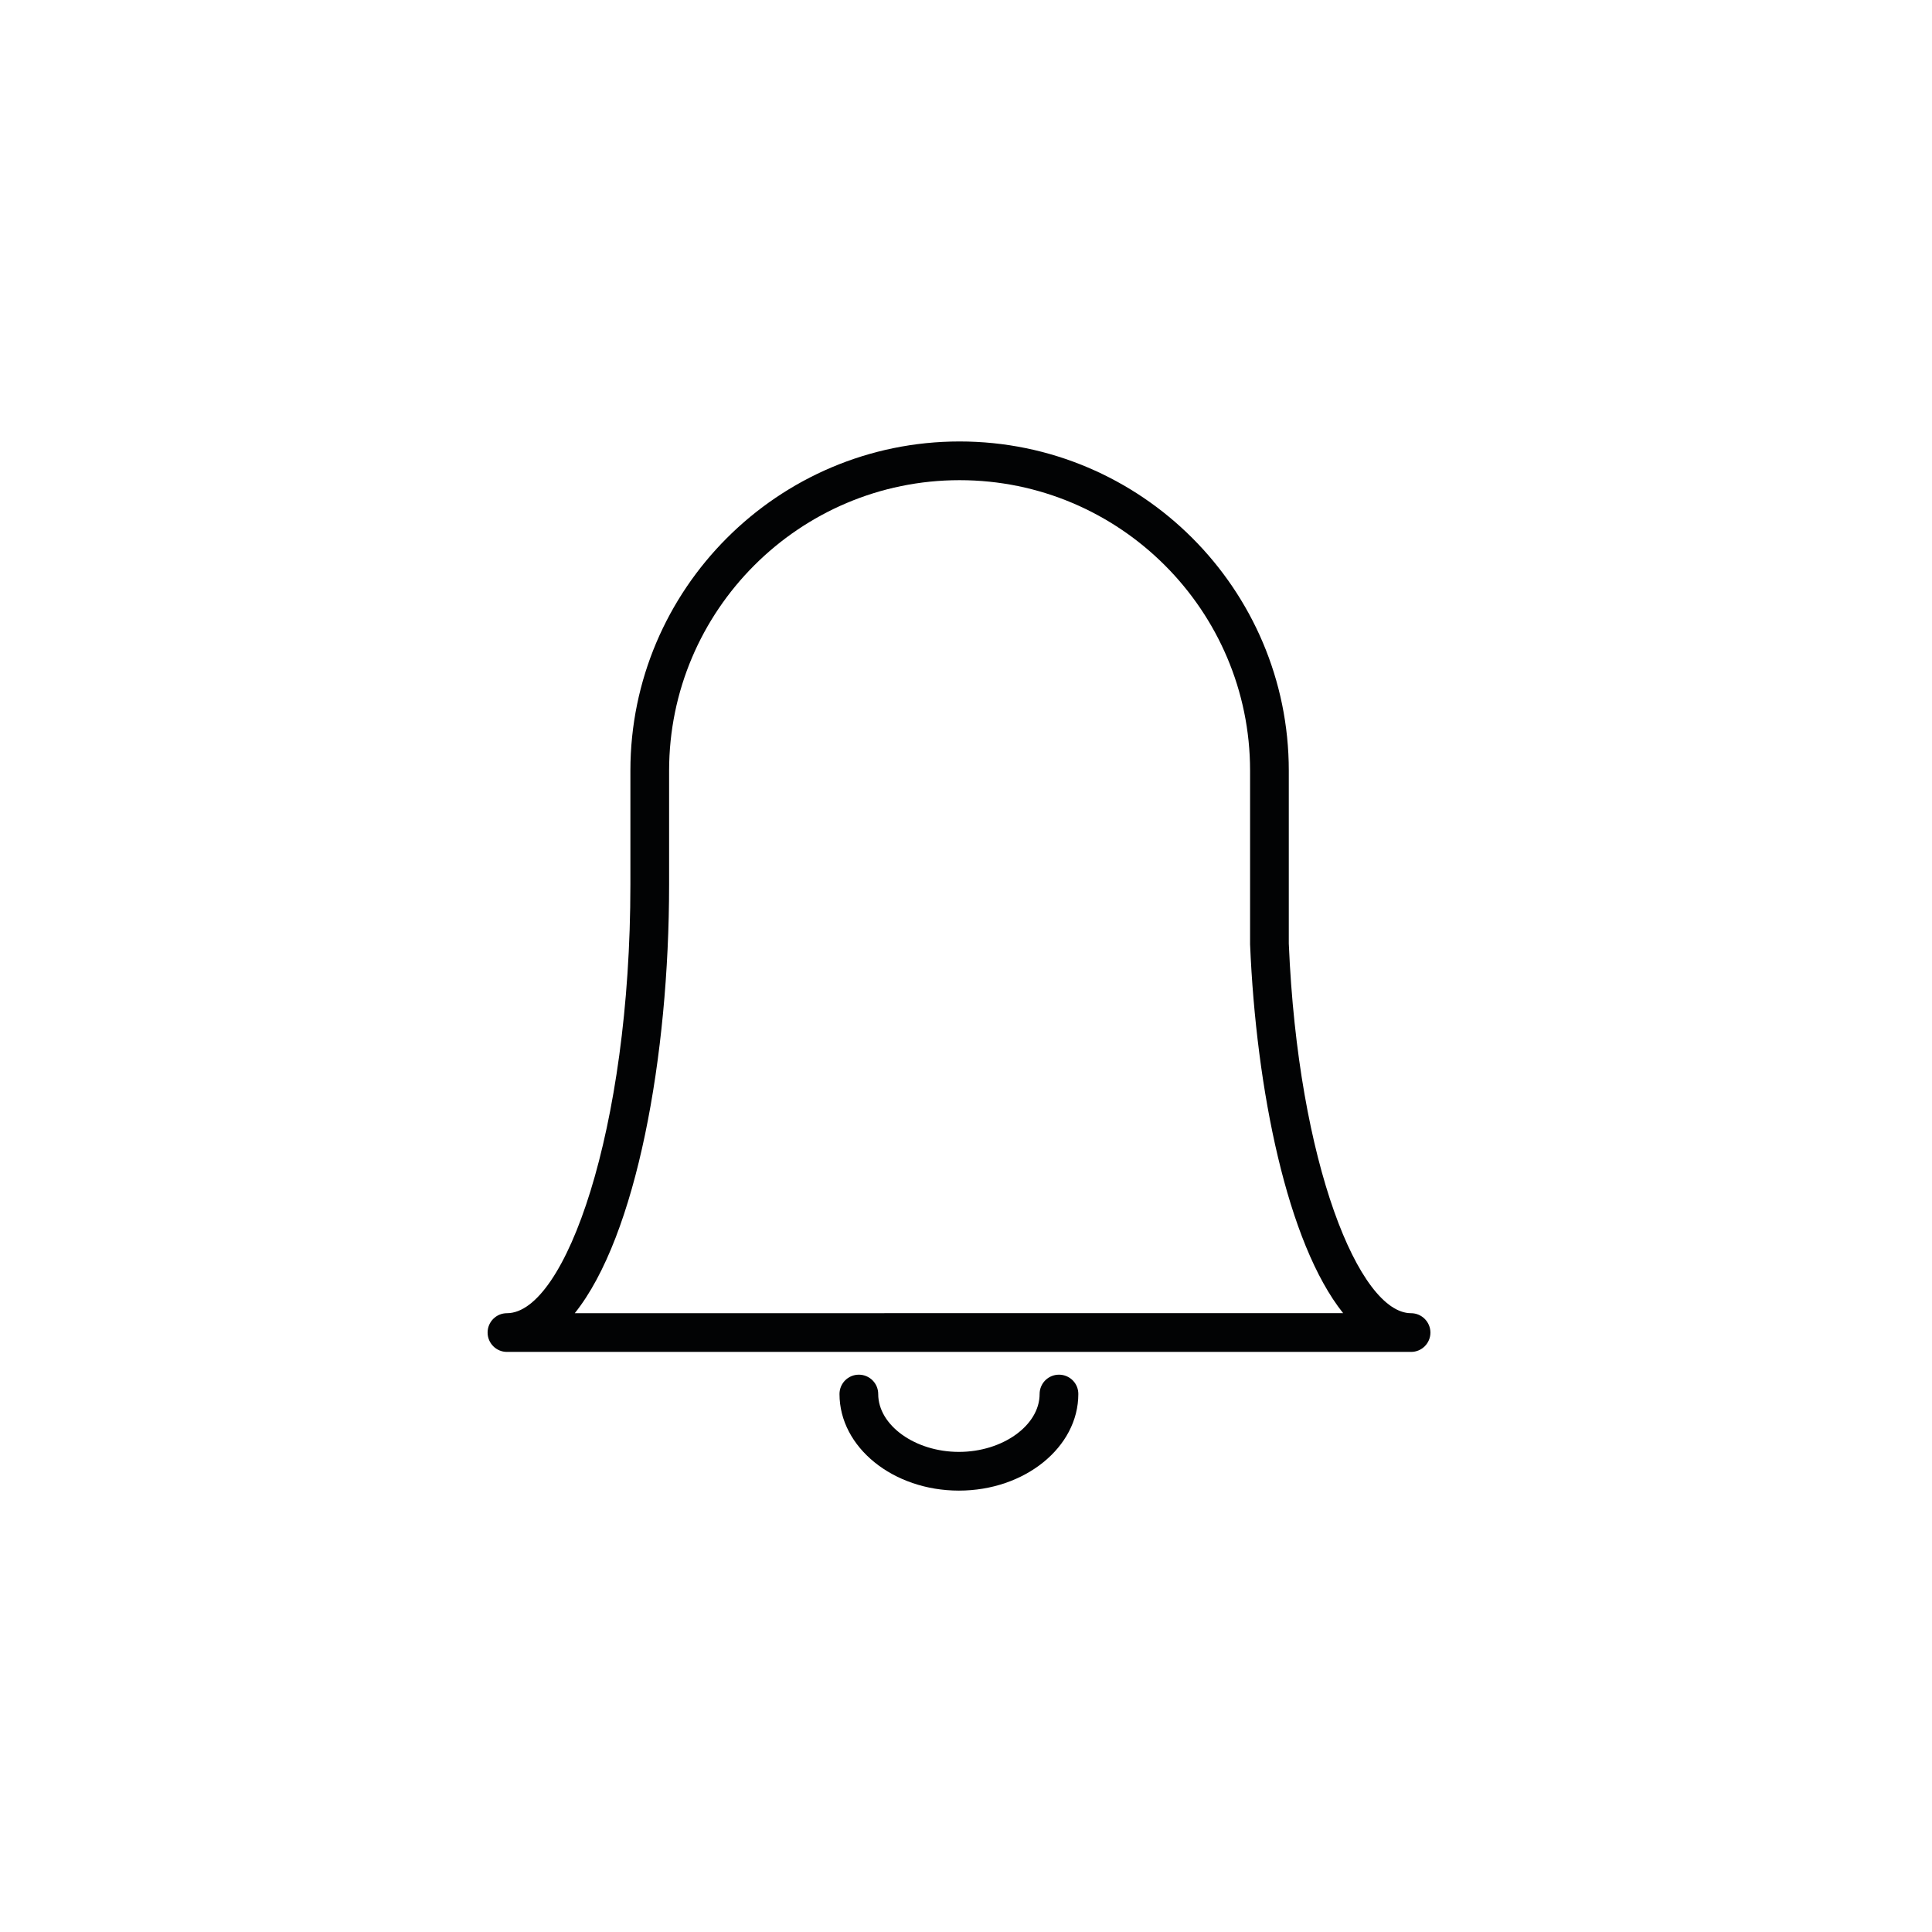 <?xml version="1.0" encoding="utf-8"?>
<!-- Generator: Adobe Illustrator 24.0.1, SVG Export Plug-In . SVG Version: 6.00 Build 0)  -->
<svg version="1.1" id="Calque_1" xmlns="http://www.w3.org/2000/svg" xmlns:xlink="http://www.w3.org/1999/xlink" x="0px" y="0px"
	 viewBox="0 0 283.46 283.46" style="enable-background:new 0 0 283.46 283.46;" xml:space="preserve">
<style type="text/css">
	.st0{fill:#DD9C00;}
	.st1{fill:#7B7F84;}
	.st2{fill:#9C743B;}
	.st3{fill:#FFFFFF;}
	.st4{fill:#020304;}
	.st5{fill:none;stroke:#020304;stroke-width:4;stroke-linecap:round;stroke-miterlimit:10;}
	.st6{fill:none;stroke:#020304;stroke-width:4;stroke-linecap:round;stroke-linejoin:round;stroke-miterlimit:10;}
	.st7{fill:#020203;}
	.st8{fill:#030305;}
	.st9{fill:#DD9C00;stroke:#000000;stroke-width:4;stroke-miterlimit:10;}
	.st10{fill:none;stroke:#020304;stroke-width:4;stroke-miterlimit:10;}
	.st11{fill:#7B7F84;stroke:#000000;stroke-width:4;stroke-miterlimit:10;}
	.st12{fill:#9C743B;stroke:#000000;stroke-width:4;stroke-miterlimit:10;}
	.st13{fill:#FFFFFF;stroke:#000000;stroke-width:4;stroke-miterlimit:10;}
	.st14{fill:#FFFFFF;stroke:#020304;stroke-width:4;stroke-miterlimit:10;}
	.st15{fill:none;stroke:#DD9C00;stroke-width:5;stroke-miterlimit:10;}
	.st16{fill:none;stroke:#DD9C00;stroke-width:5;stroke-linecap:round;stroke-miterlimit:10;}
	.st17{fill:none;stroke:#7B7F84;stroke-width:5;stroke-miterlimit:10;}
	.st18{fill:none;stroke:#7B7F84;stroke-width:5;stroke-linecap:round;stroke-miterlimit:10;}
	.st19{fill:none;stroke:#9C743B;stroke-width:5;stroke-miterlimit:10;}
	.st20{fill:none;stroke:#9C743B;stroke-width:5;stroke-linecap:round;stroke-miterlimit:10;}
</style>
<g>
	<path class="st4" d="M207.02,192.67c-7.56,0-16.57-21.84-17.93-54.23v-25.37c0-26.64-21.67-48.3-48.3-48.3s-48.3,21.67-48.3,48.3
		v16.73c0,35.98-9.56,62.87-18.11,62.87c-1.57,0-2.84,1.27-2.84,2.84c0,1.57,1.27,2.84,2.84,2.84h132.65c1.57,0,2.84-1.27,2.84-2.84
		C209.86,193.94,208.59,192.67,207.02,192.67z M84.33,192.67c9.05-11.3,13.84-37.69,13.84-62.87v-16.73
		c0-23.5,19.12-42.62,42.62-42.62s42.62,19.12,42.62,42.62l0,25.48c0.89,21.32,5.46,43.85,13.65,54.11L84.33,192.67L84.33,192.67z"
		/>
	<path class="st4" d="M155.37,201.69c-1.57,0-2.84,1.27-2.84,2.84c0,4.6-5.42,8.49-11.84,8.49s-11.84-3.89-11.84-8.49
		c0-1.57-1.27-2.84-2.84-2.84s-2.84,1.27-2.84,2.84c0,7.81,7.86,14.17,17.52,14.17c9.66,0,17.52-6.36,17.52-14.17
		C158.22,202.96,156.95,201.69,155.37,201.69z"/>
</g>
</svg>
